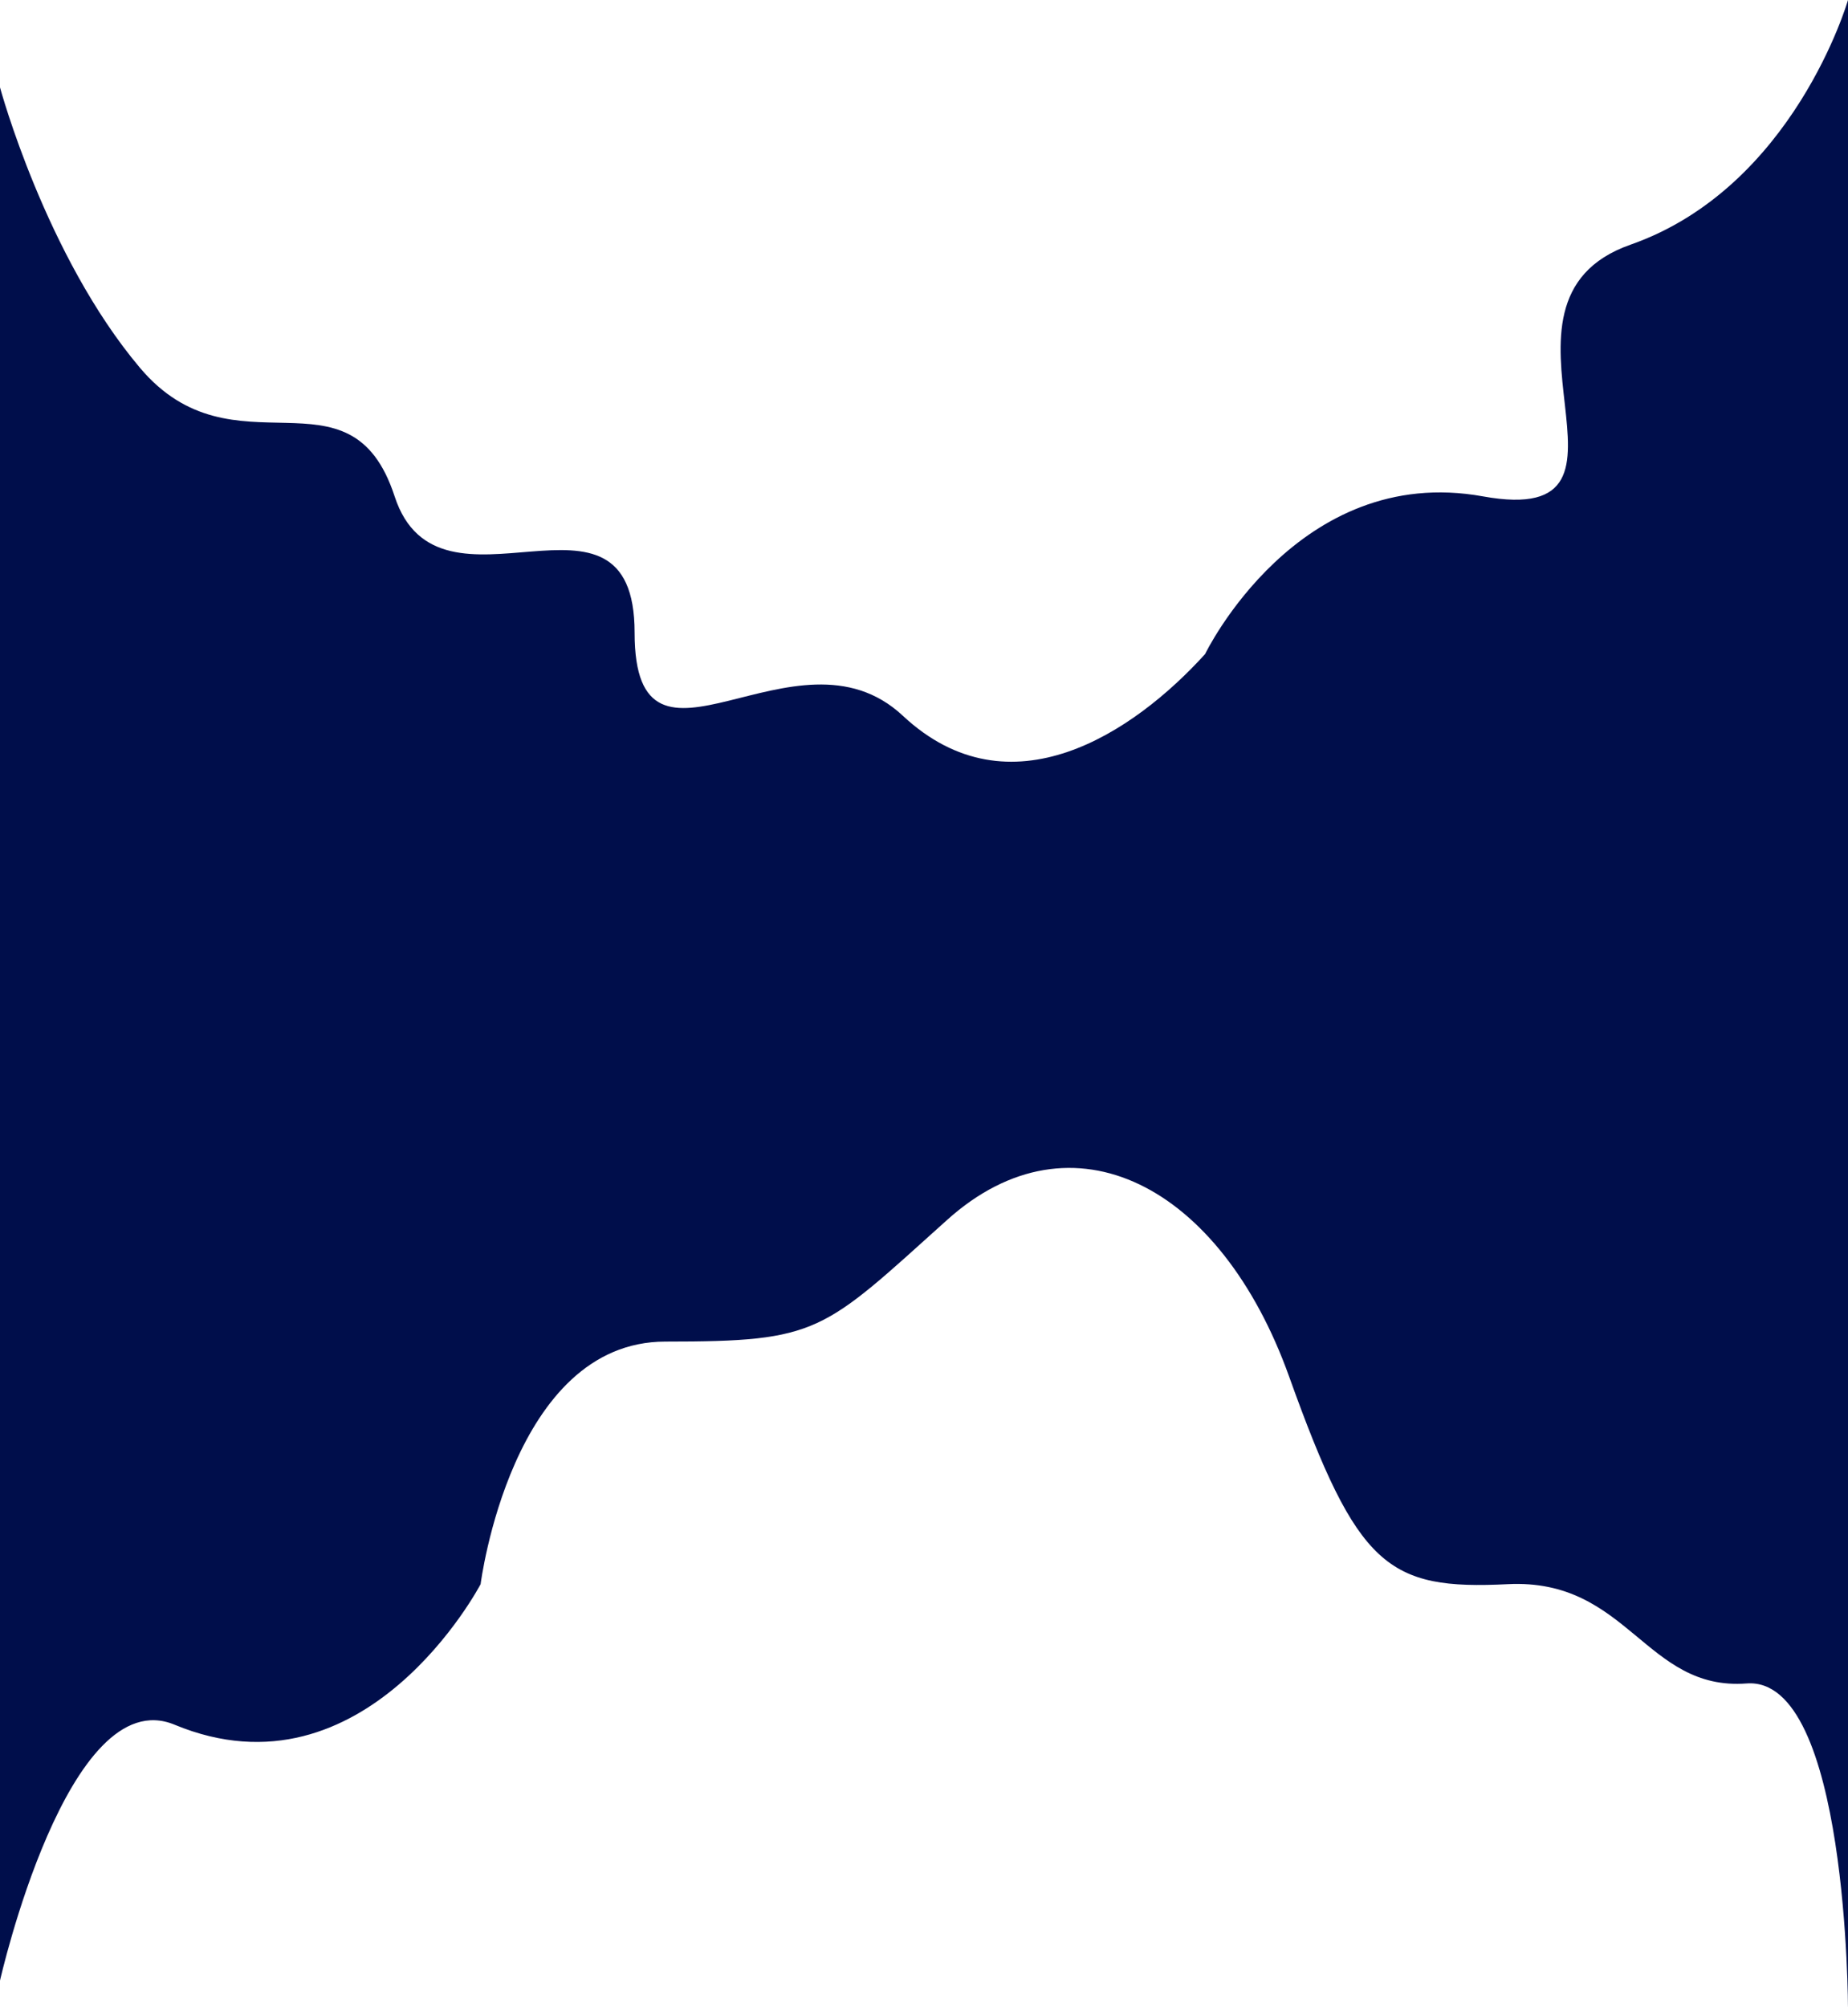 <svg width="1440" height="1563" viewBox="0 0 1440 1563" fill="none" xmlns="http://www.w3.org/2000/svg">
<path d="M0 68.067C0 68.067 35.5 199.301 109 286.427C182.5 373.553 272.801 280.437 307.5 386.621C342.199 492.806 494.5 359.612 494.5 492.806C494.5 626 620 479.5 703.5 557.5C787 635.5 883.5 570.655 939 509.5C939 509.5 1011 360.484 1155.5 386.621C1300 412.759 1143 235.24 1270.5 190.588C1398 145.936 1440 0 1440 0V1565C1440 1565 1440 1305.26 1361 1311.25C1282 1317.24 1268.72 1229.29 1175 1233.92C1081.28 1238.56 1057.79 1220.96 1004.5 1072.19C951.207 923.427 835.5 862.547 738 950.217C640.5 1037.89 638.5 1044.97 518.5 1044.97C398.5 1044.97 374.5 1233.92 374.5 1233.92C374.5 1233.92 284.844 1405.18 136 1343.37C52.802 1308.83 0 1542.67 0 1542.67V68.067Z" fill="#000E4B"/>
</svg>
